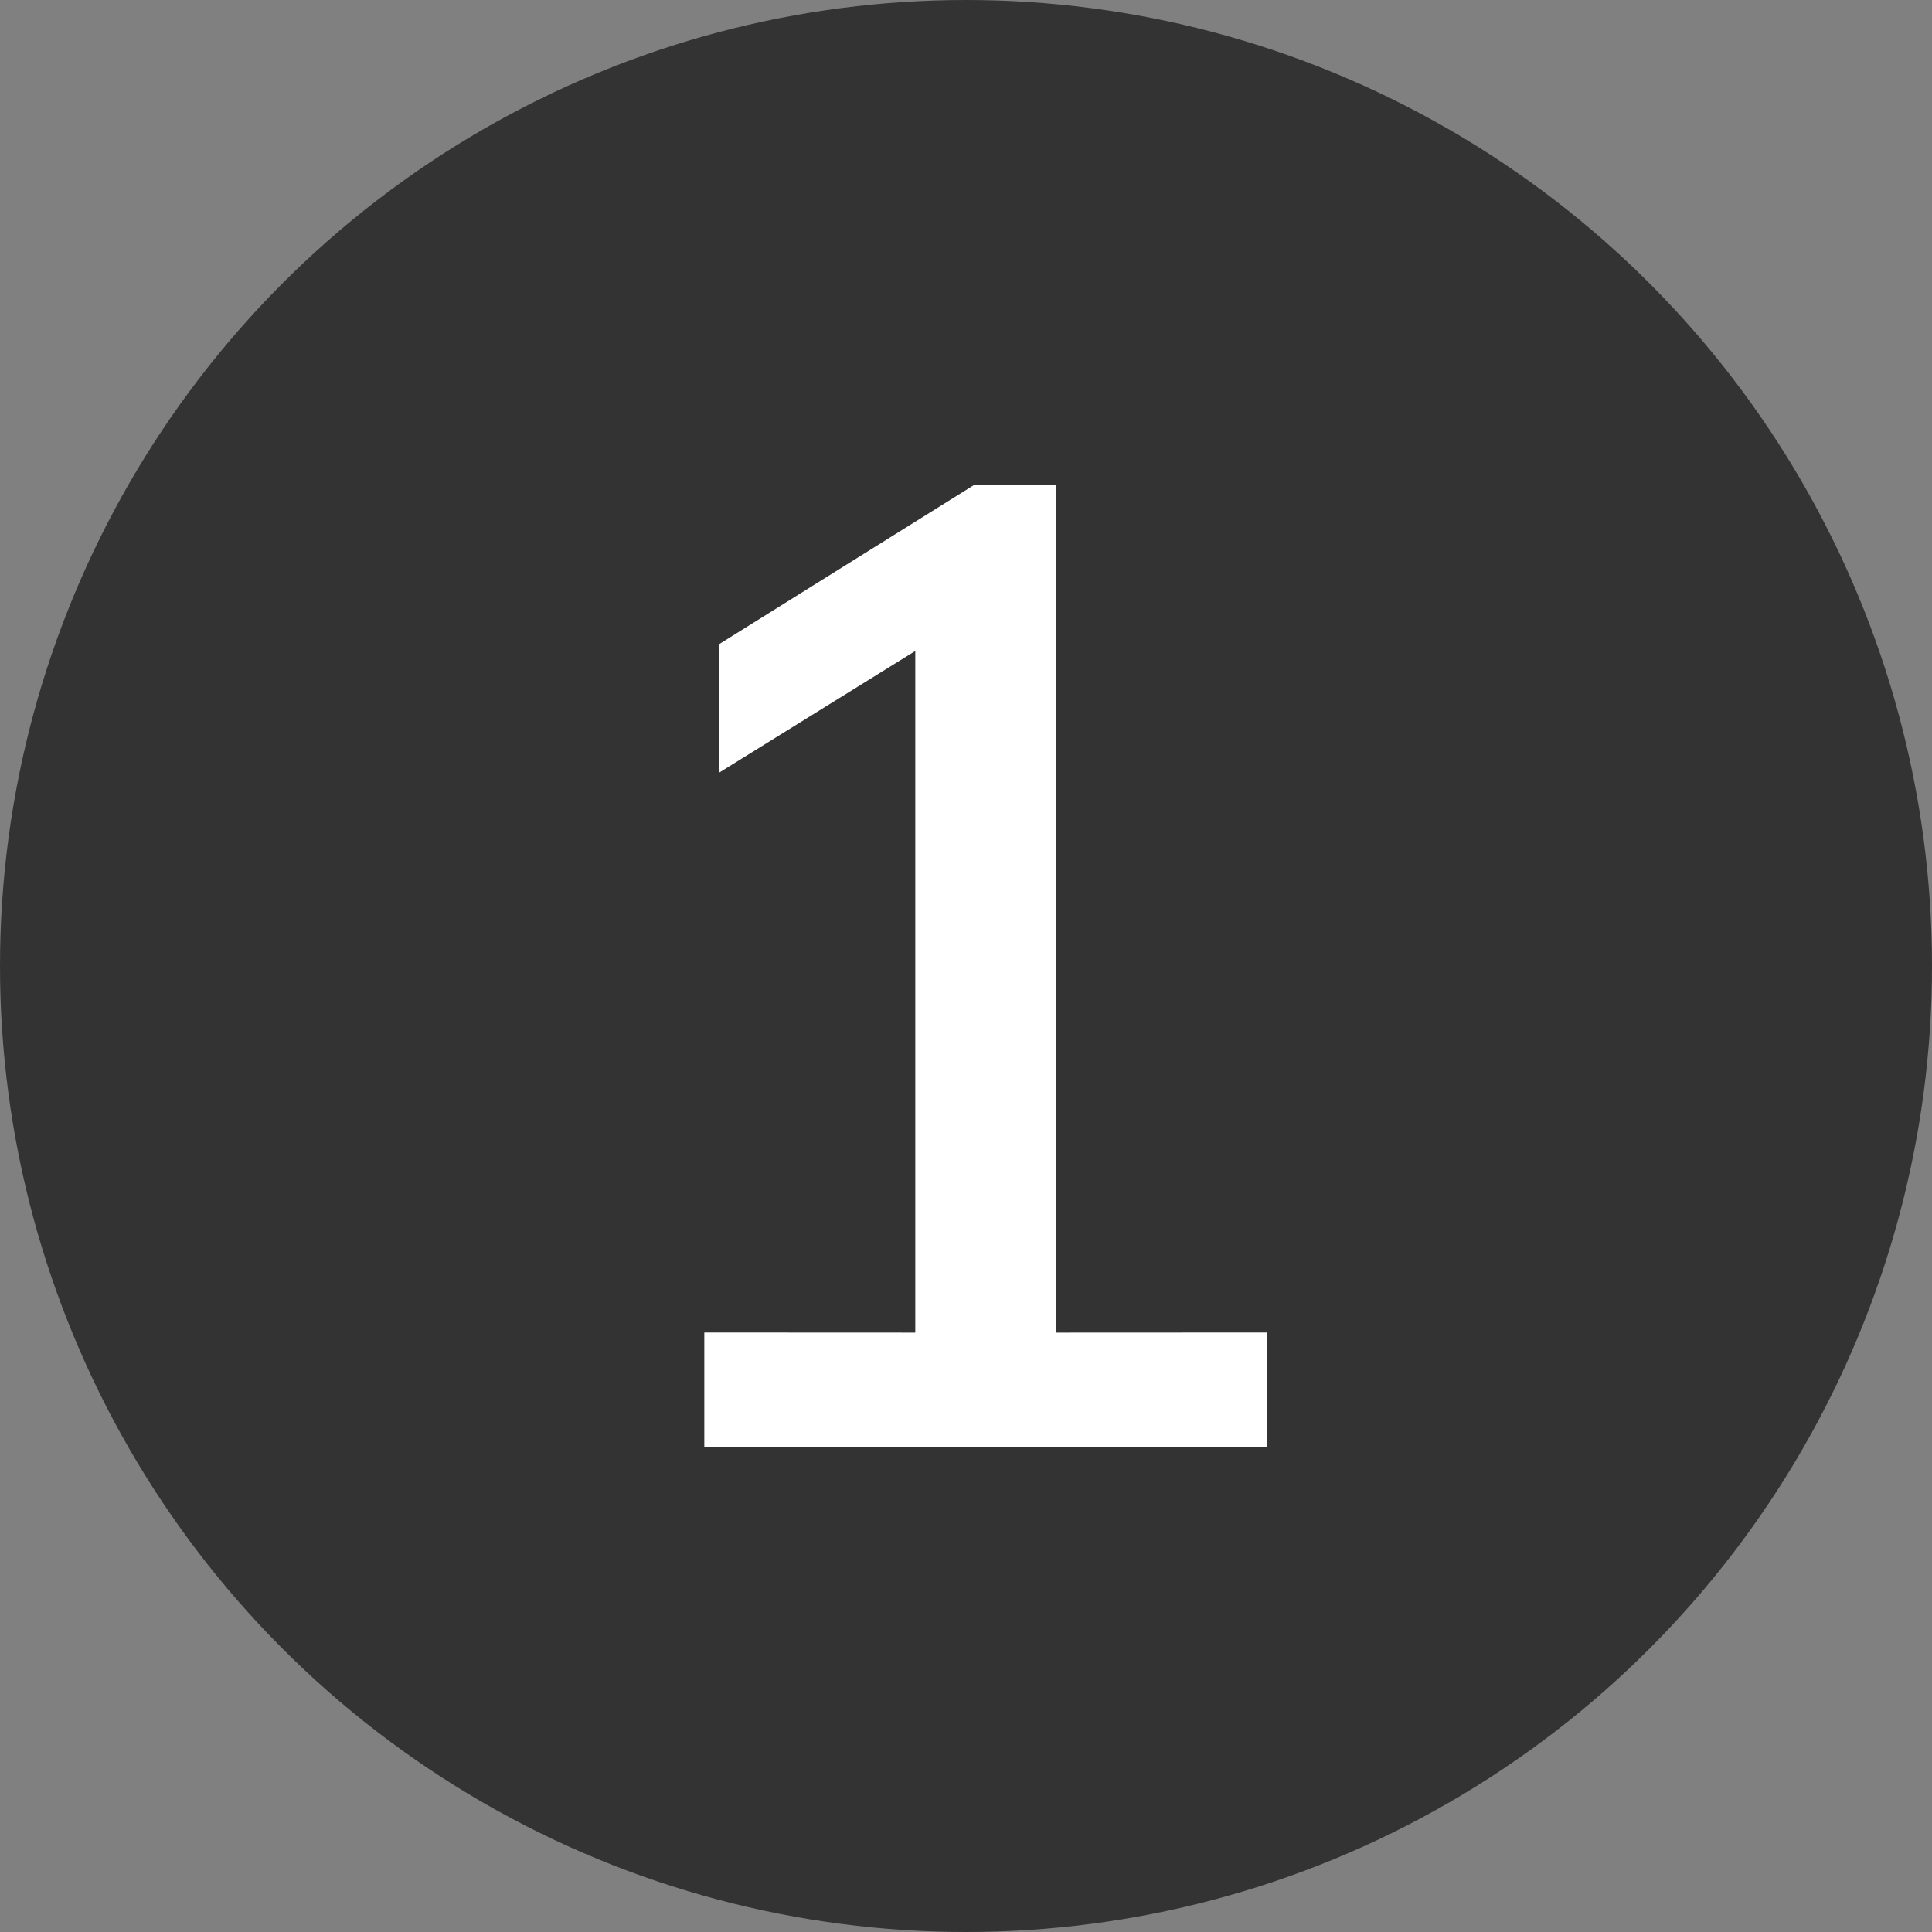 <?xml version="1.0" encoding="UTF-8"?>
<svg width="20px" height="20px" viewBox="0 0 20 20" version="1.1" xmlns="http://www.w3.org/2000/svg" xmlns:xlink="http://www.w3.org/1999/xlink">
    <rect x="0" y="0" width="20" height="20" fill="#808080" stroke="none"/>
    <title>icon /web/20/结算步骤/1 ing</title>
    <g id="icon-/web/20/结算步骤/1-ing" stroke="none" stroke-width="1" fill="none" fill-rule="evenodd">
        <g id="Group-2" fill="#000000" opacity="0">
            <rect id="Rectangle" x="0" y="0" width="20" height="20"></rect>
        </g>
        <g id="Group-15">
            <circle id="Oval" stroke="#333333" stroke-width="1.3" fill="#333333" cx="10" cy="10" r="9.35"></circle>
            <polygon id="1" fill="#FFFFFF" fill-rule="nonzero" points="13.115 14.984 13.115 13.794 10.931 13.795 10.931 5.016 10.091 5.016 7.445 6.668 7.445 7.998 9.475 6.739 9.475 13.795 7.291 13.794 7.291 14.984"></polygon>
        </g>
    </g>
</svg>